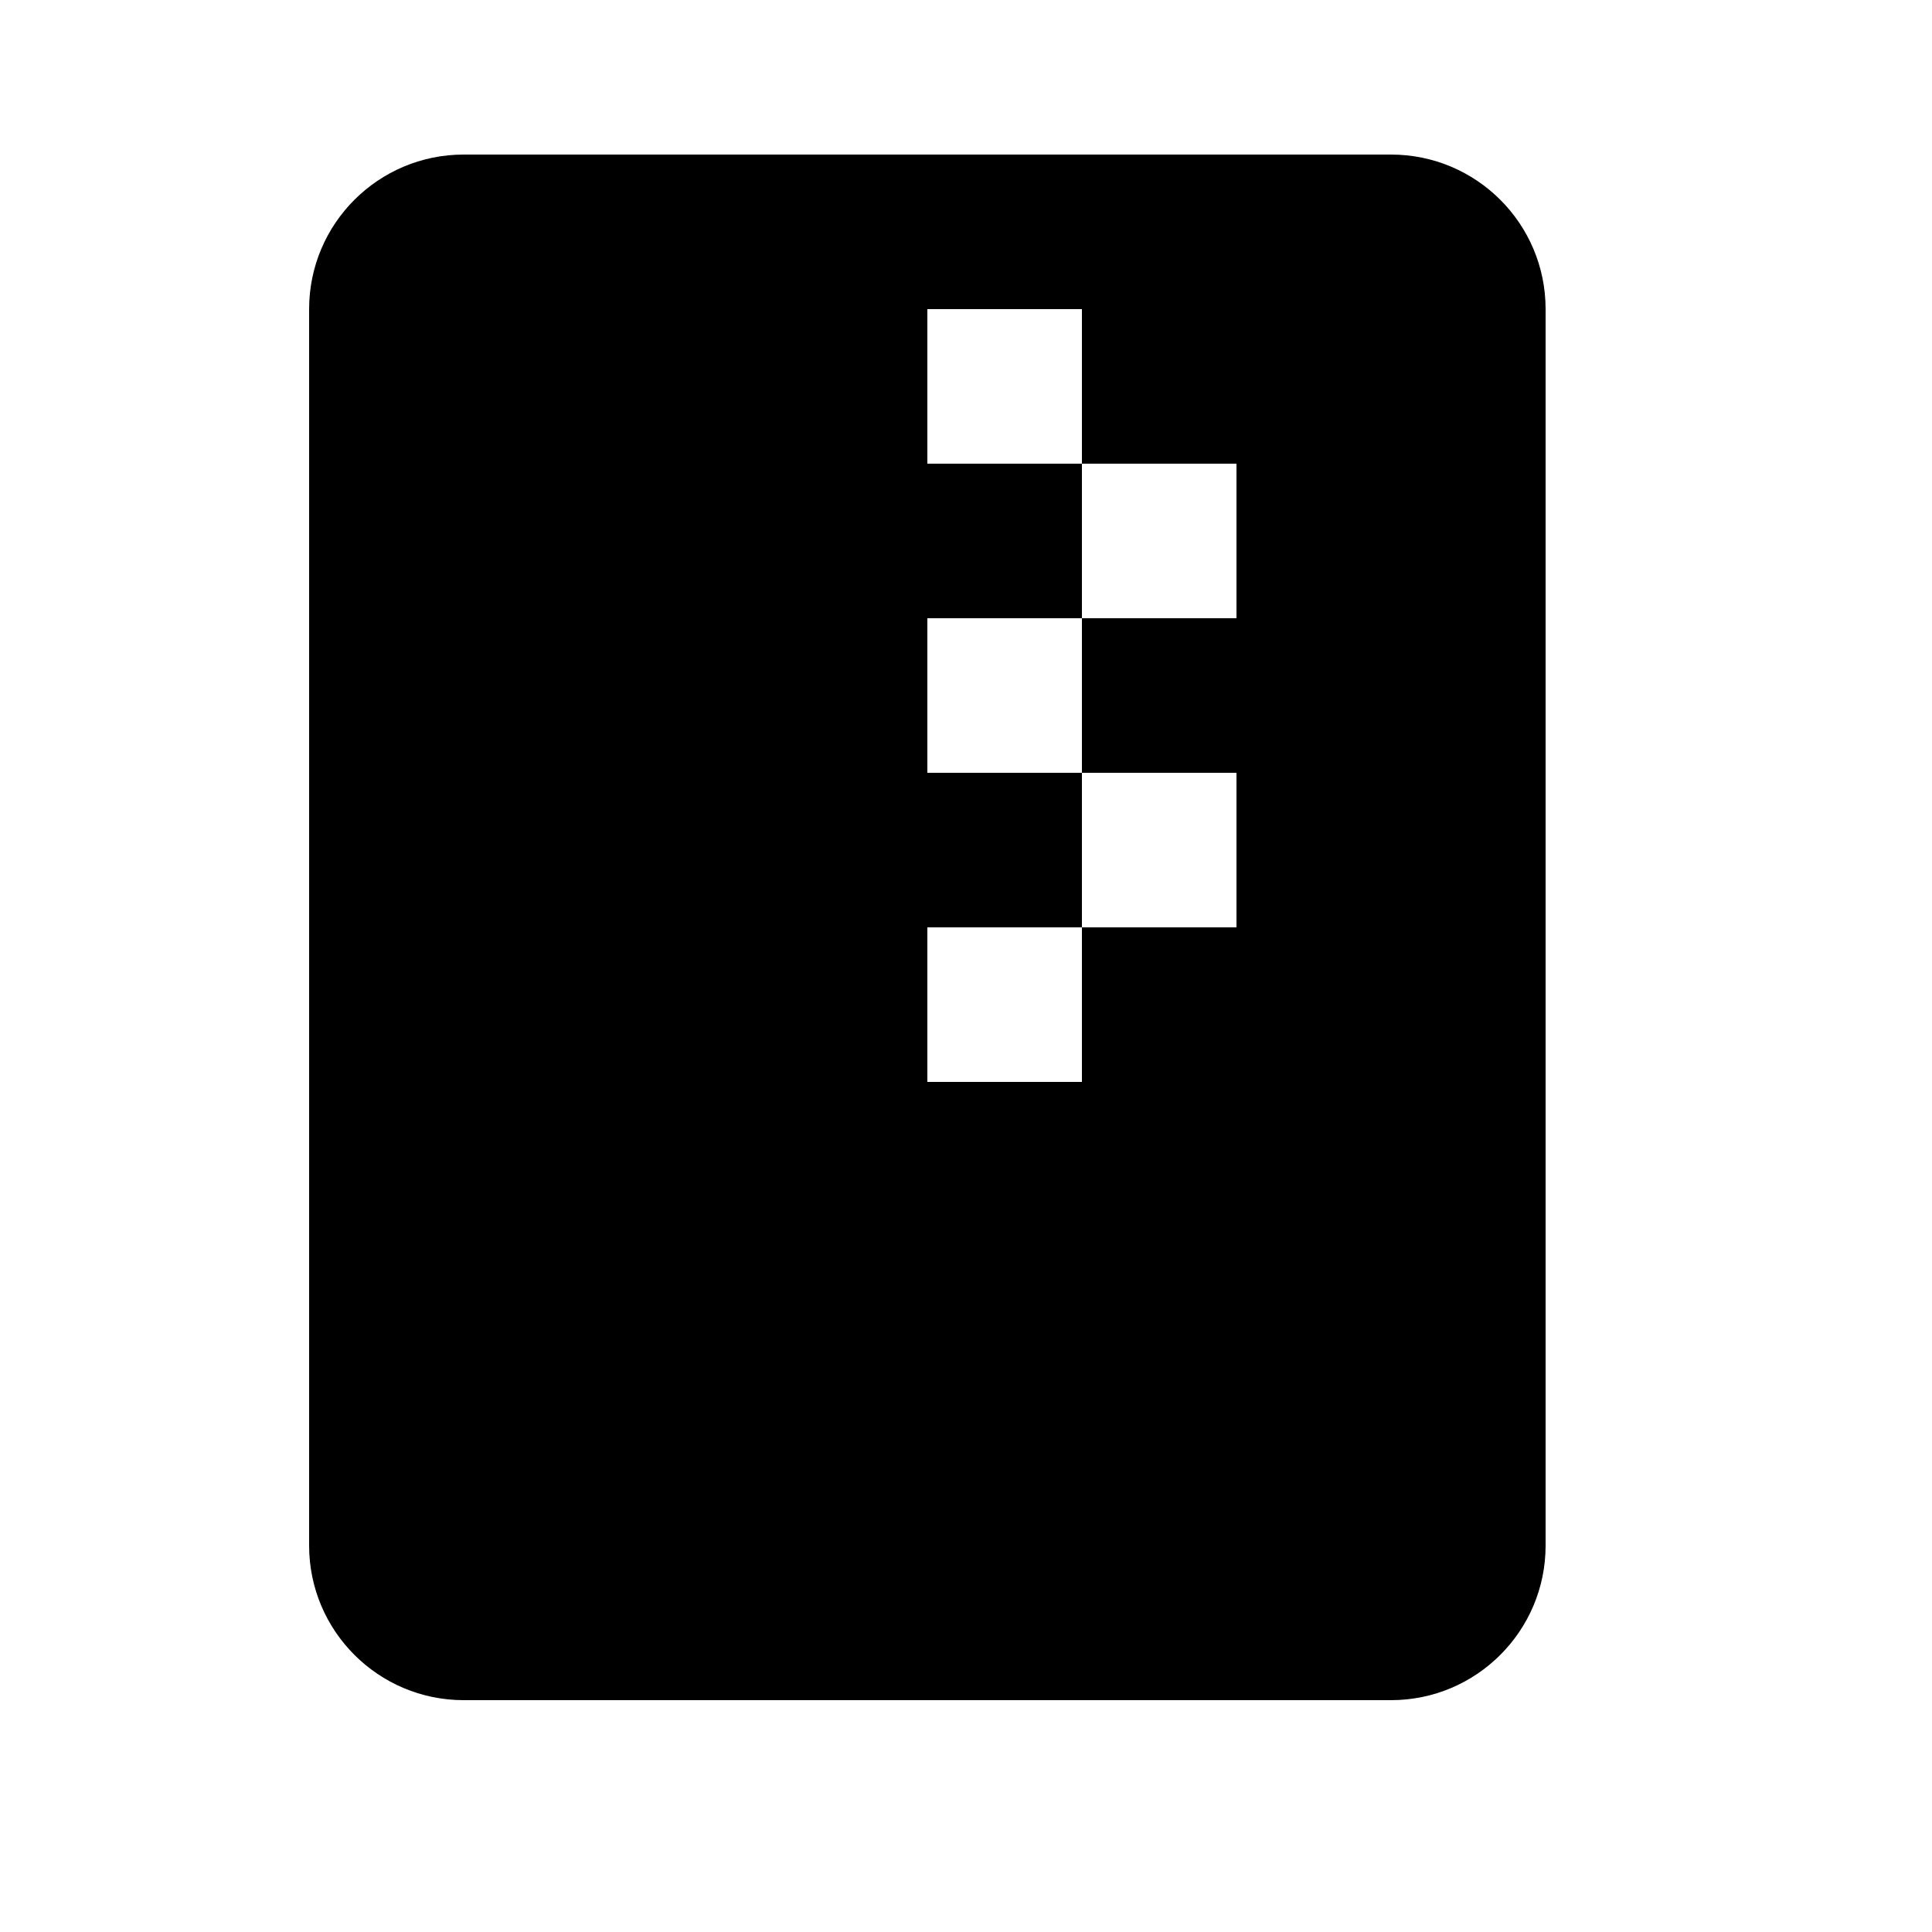 <svg viewBox="0 0 2000 2000" version="1.1" xmlns="http://www.w3.org/2000/svg" height="50pt" width="50pt">
    <path d="M1440 160H480c-88.32 0-160 71.6-160 160v1280c0 88.32 71.68 160 160 160h960c88.32 0 160-71.68 160-160V320c0-88.4-71.68-160-160-160zm-160 480h-160v160h160v160h-160v160H960V960h160V800H960V640h160V480H960V320h160v160h160v160z" stroke="none" stroke-width="1" fill-rule="evenodd"/>
</svg>
